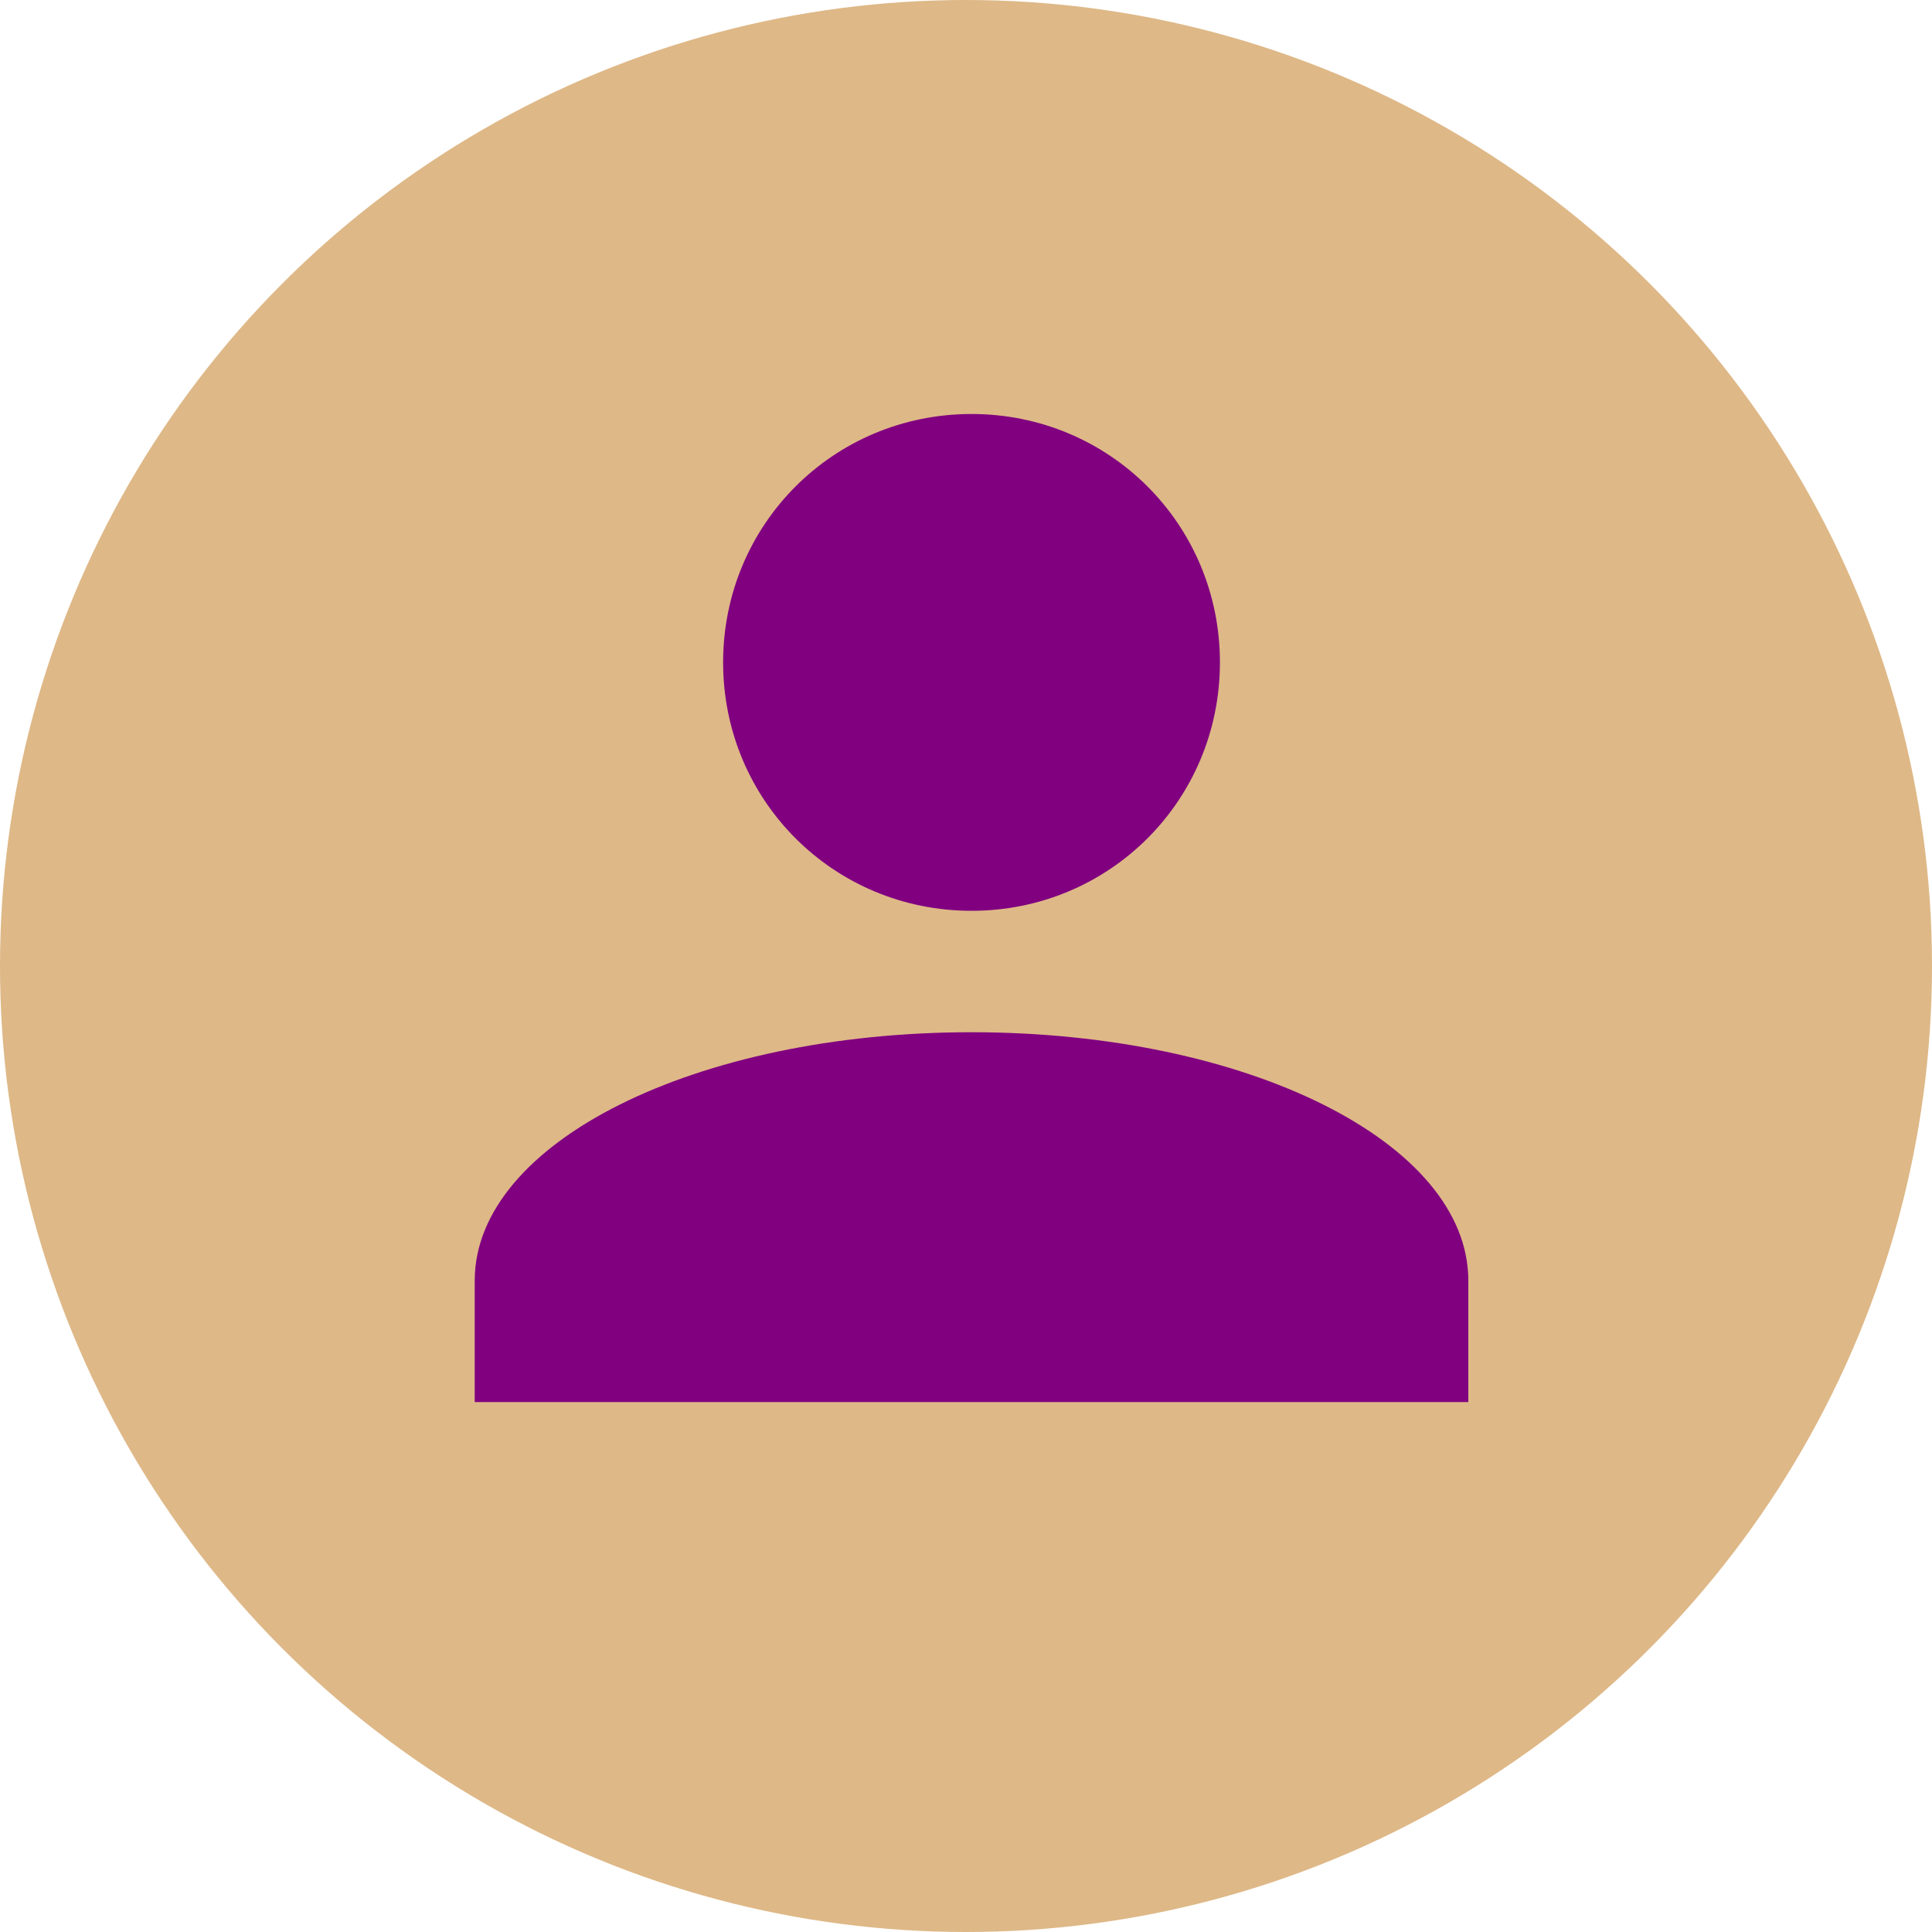 <?xml version="1.0" encoding="utf-8"?>
<!-- Generator: Adobe Illustrator 20.1.0, SVG Export Plug-In . SVG Version: 6.00 Build 0)  -->
<svg version="1.1" id="レイヤー_1" xmlns="http://www.w3.org/2000/svg" xmlns:xlink="http://www.w3.org/1999/xlink" x="0px"
	 y="0px" viewBox="0 0 35 35" style="enable-background:new 0 0 35 35;" xml:space="preserve">
<style type="text/css">
	.st0{fill:#DEB887;}
	.st1{fill:#800080;}
</style>
<circle class="st0" cx="17.5" cy="17.5" r="17.5"/>
<g id="OPt-2_3_">
	<g id="prog2_pro3_Mobile-Portrait_opt2-Copy-2_3_" transform="translate(-283, -19)">
		<g id="nav_3_">
			<g id="Group-6_2_">
				<g id="ic_login_1_" transform="translate(287, 21)">
					<path class="st1" d="M13.6,5.5c2.5,0,4.5,2,4.5,4.5s-2,4.5-4.5,4.5s-4.5-2-4.5-4.5S11.1,5.5,13.6,5.5L13.6,5.5z M13.6,16.7
						c5,0,9,2,9,4.5v2.2h-18v-2.2C4.6,18.7,8.6,16.7,13.6,16.7z"/>
				</g>
			</g>
		</g>
	</g>
</g>
</svg>
